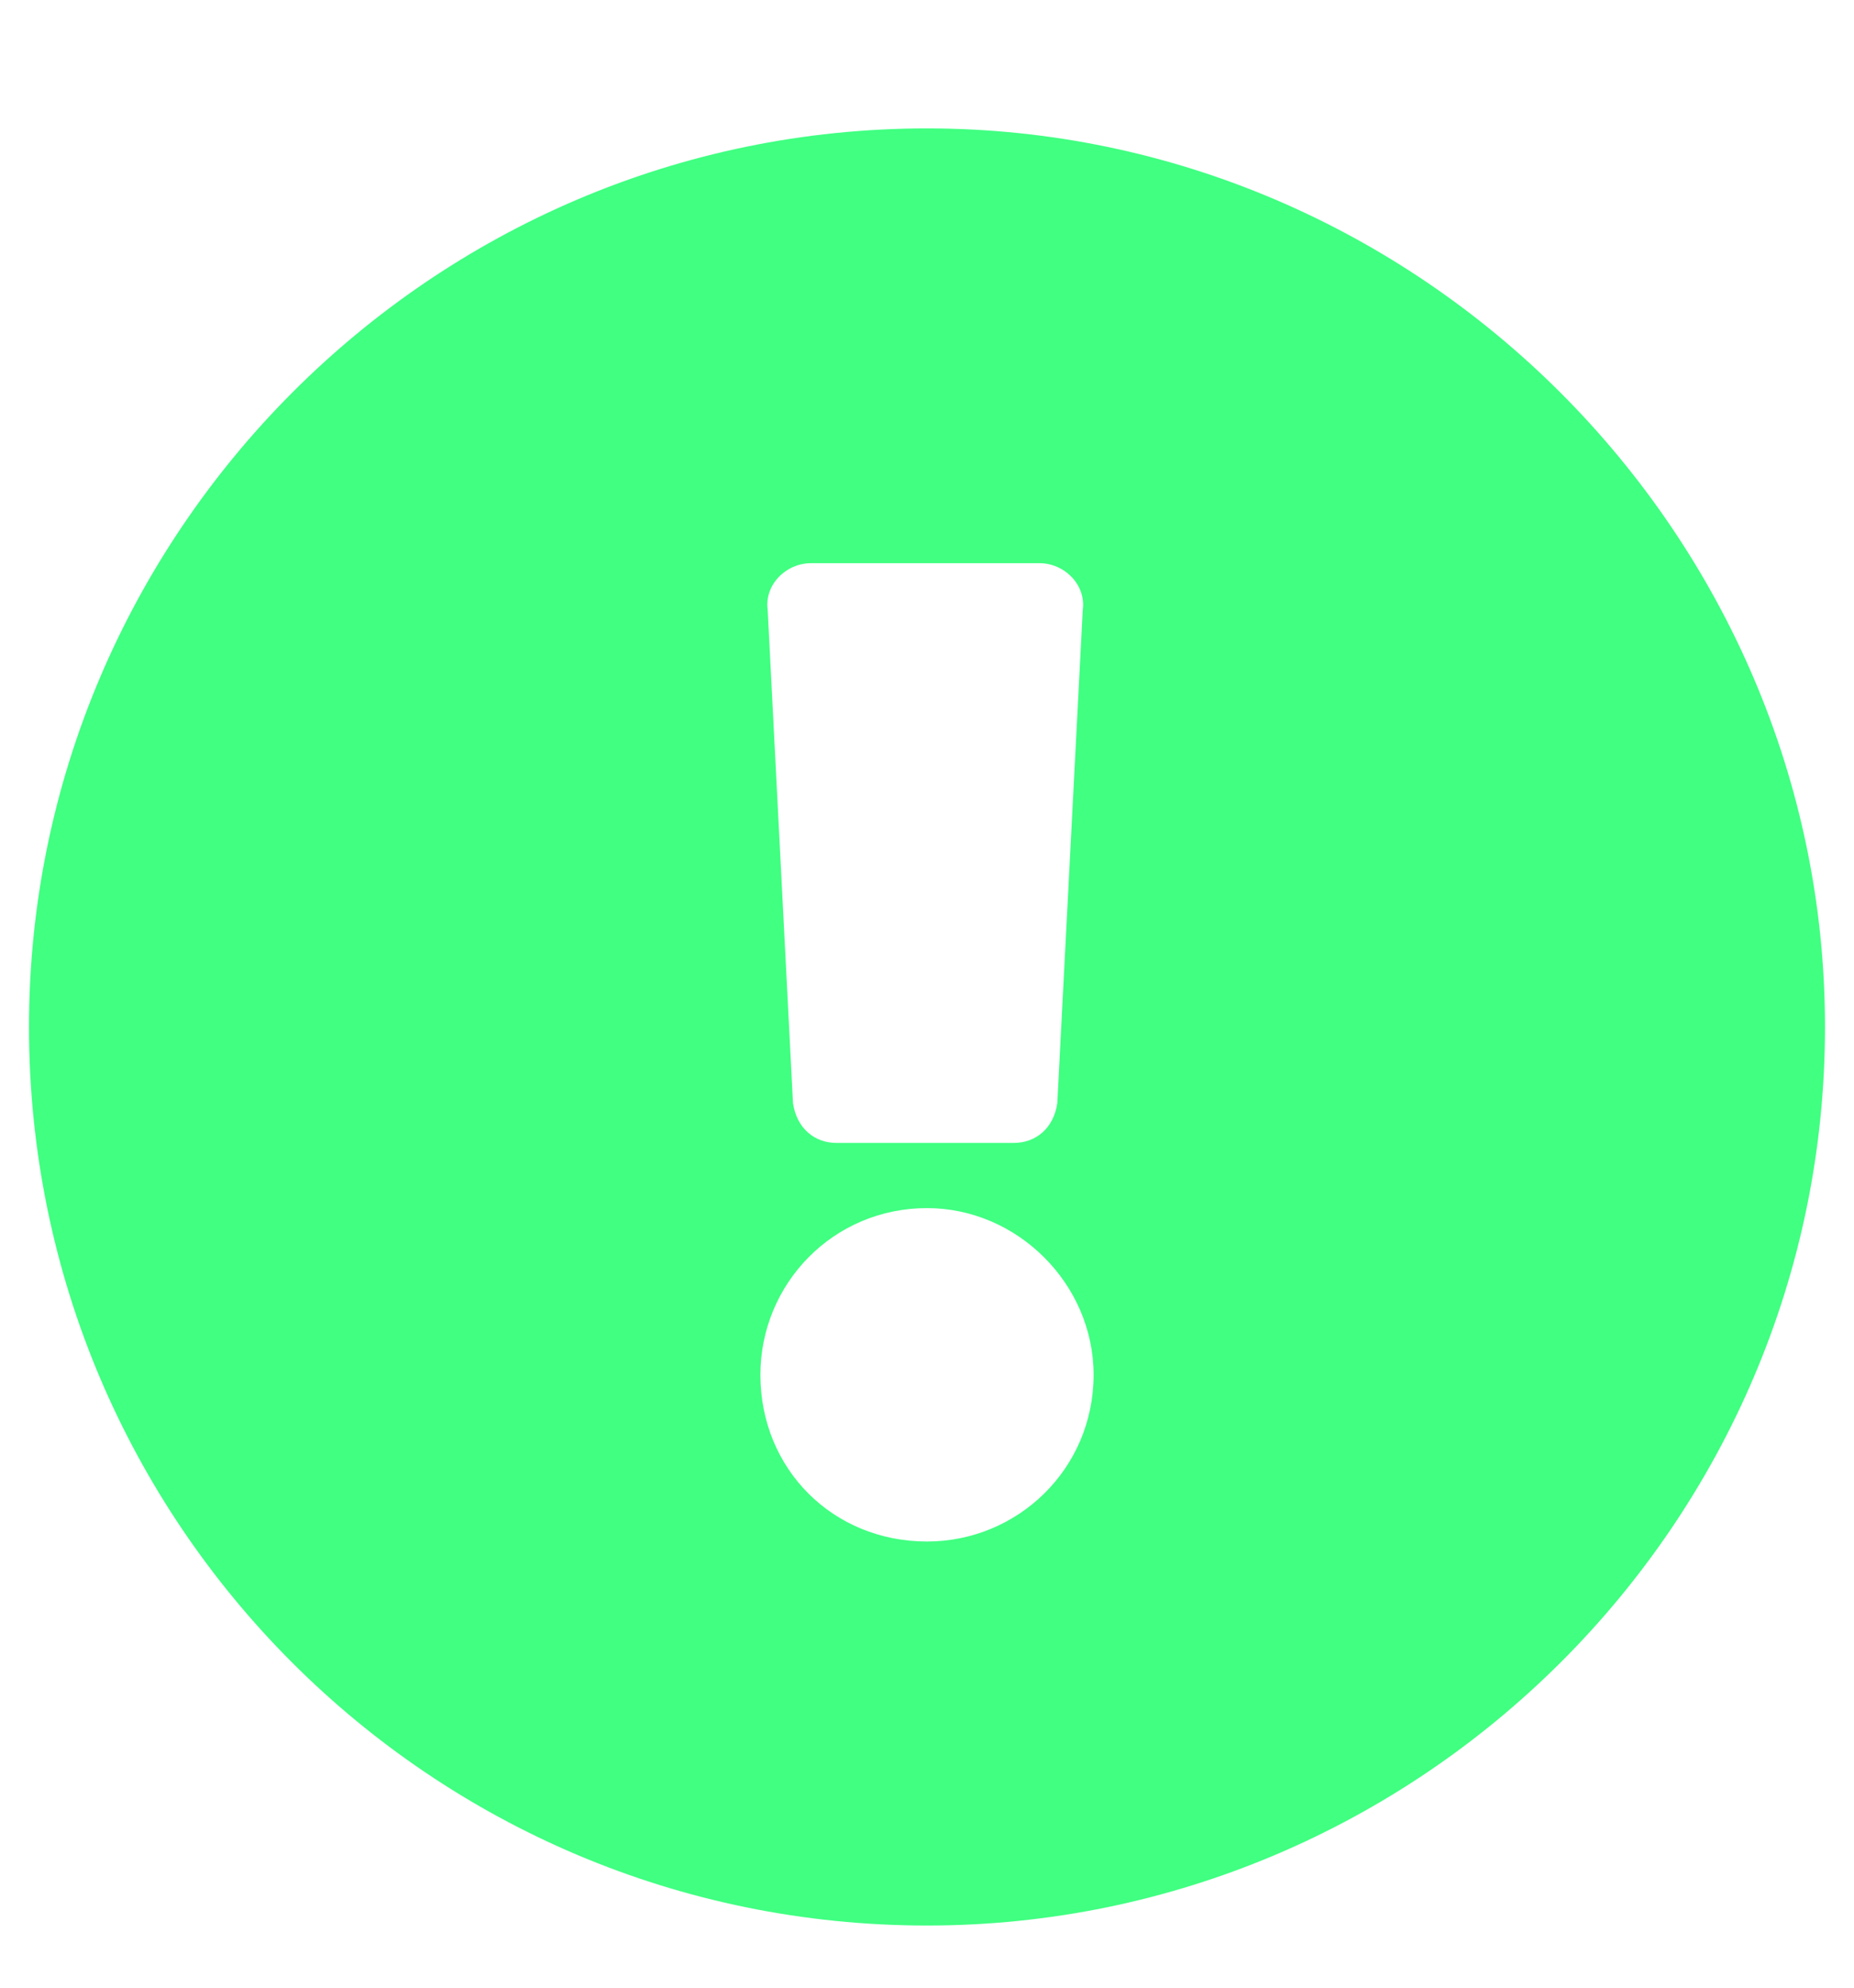 <svg width="14" height="15" viewBox="0 0 14 15" fill="none" xmlns="http://www.w3.org/2000/svg">
<path d="M13.781 7.75C13.781 11.496 10.719 14.531 7 14.531C3.254 14.531 0.219 11.496 0.219 7.75C0.219 4.031 3.254 0.969 7 0.969C10.719 0.969 13.781 4.031 13.781 7.75ZM7 9.117C6.289 9.117 5.742 9.691 5.742 10.375C5.742 11.086 6.289 11.633 7 11.633C7.684 11.633 8.258 11.086 8.258 10.375C8.258 9.691 7.684 9.117 7 9.117ZM5.797 4.605L5.988 8.324C6.016 8.516 6.152 8.625 6.316 8.625H7.656C7.82 8.625 7.957 8.516 7.984 8.324L8.176 4.605C8.203 4.414 8.039 4.25 7.848 4.25H6.125C5.934 4.25 5.77 4.414 5.797 4.605Z" fill="#40FF81"/>
</svg>
